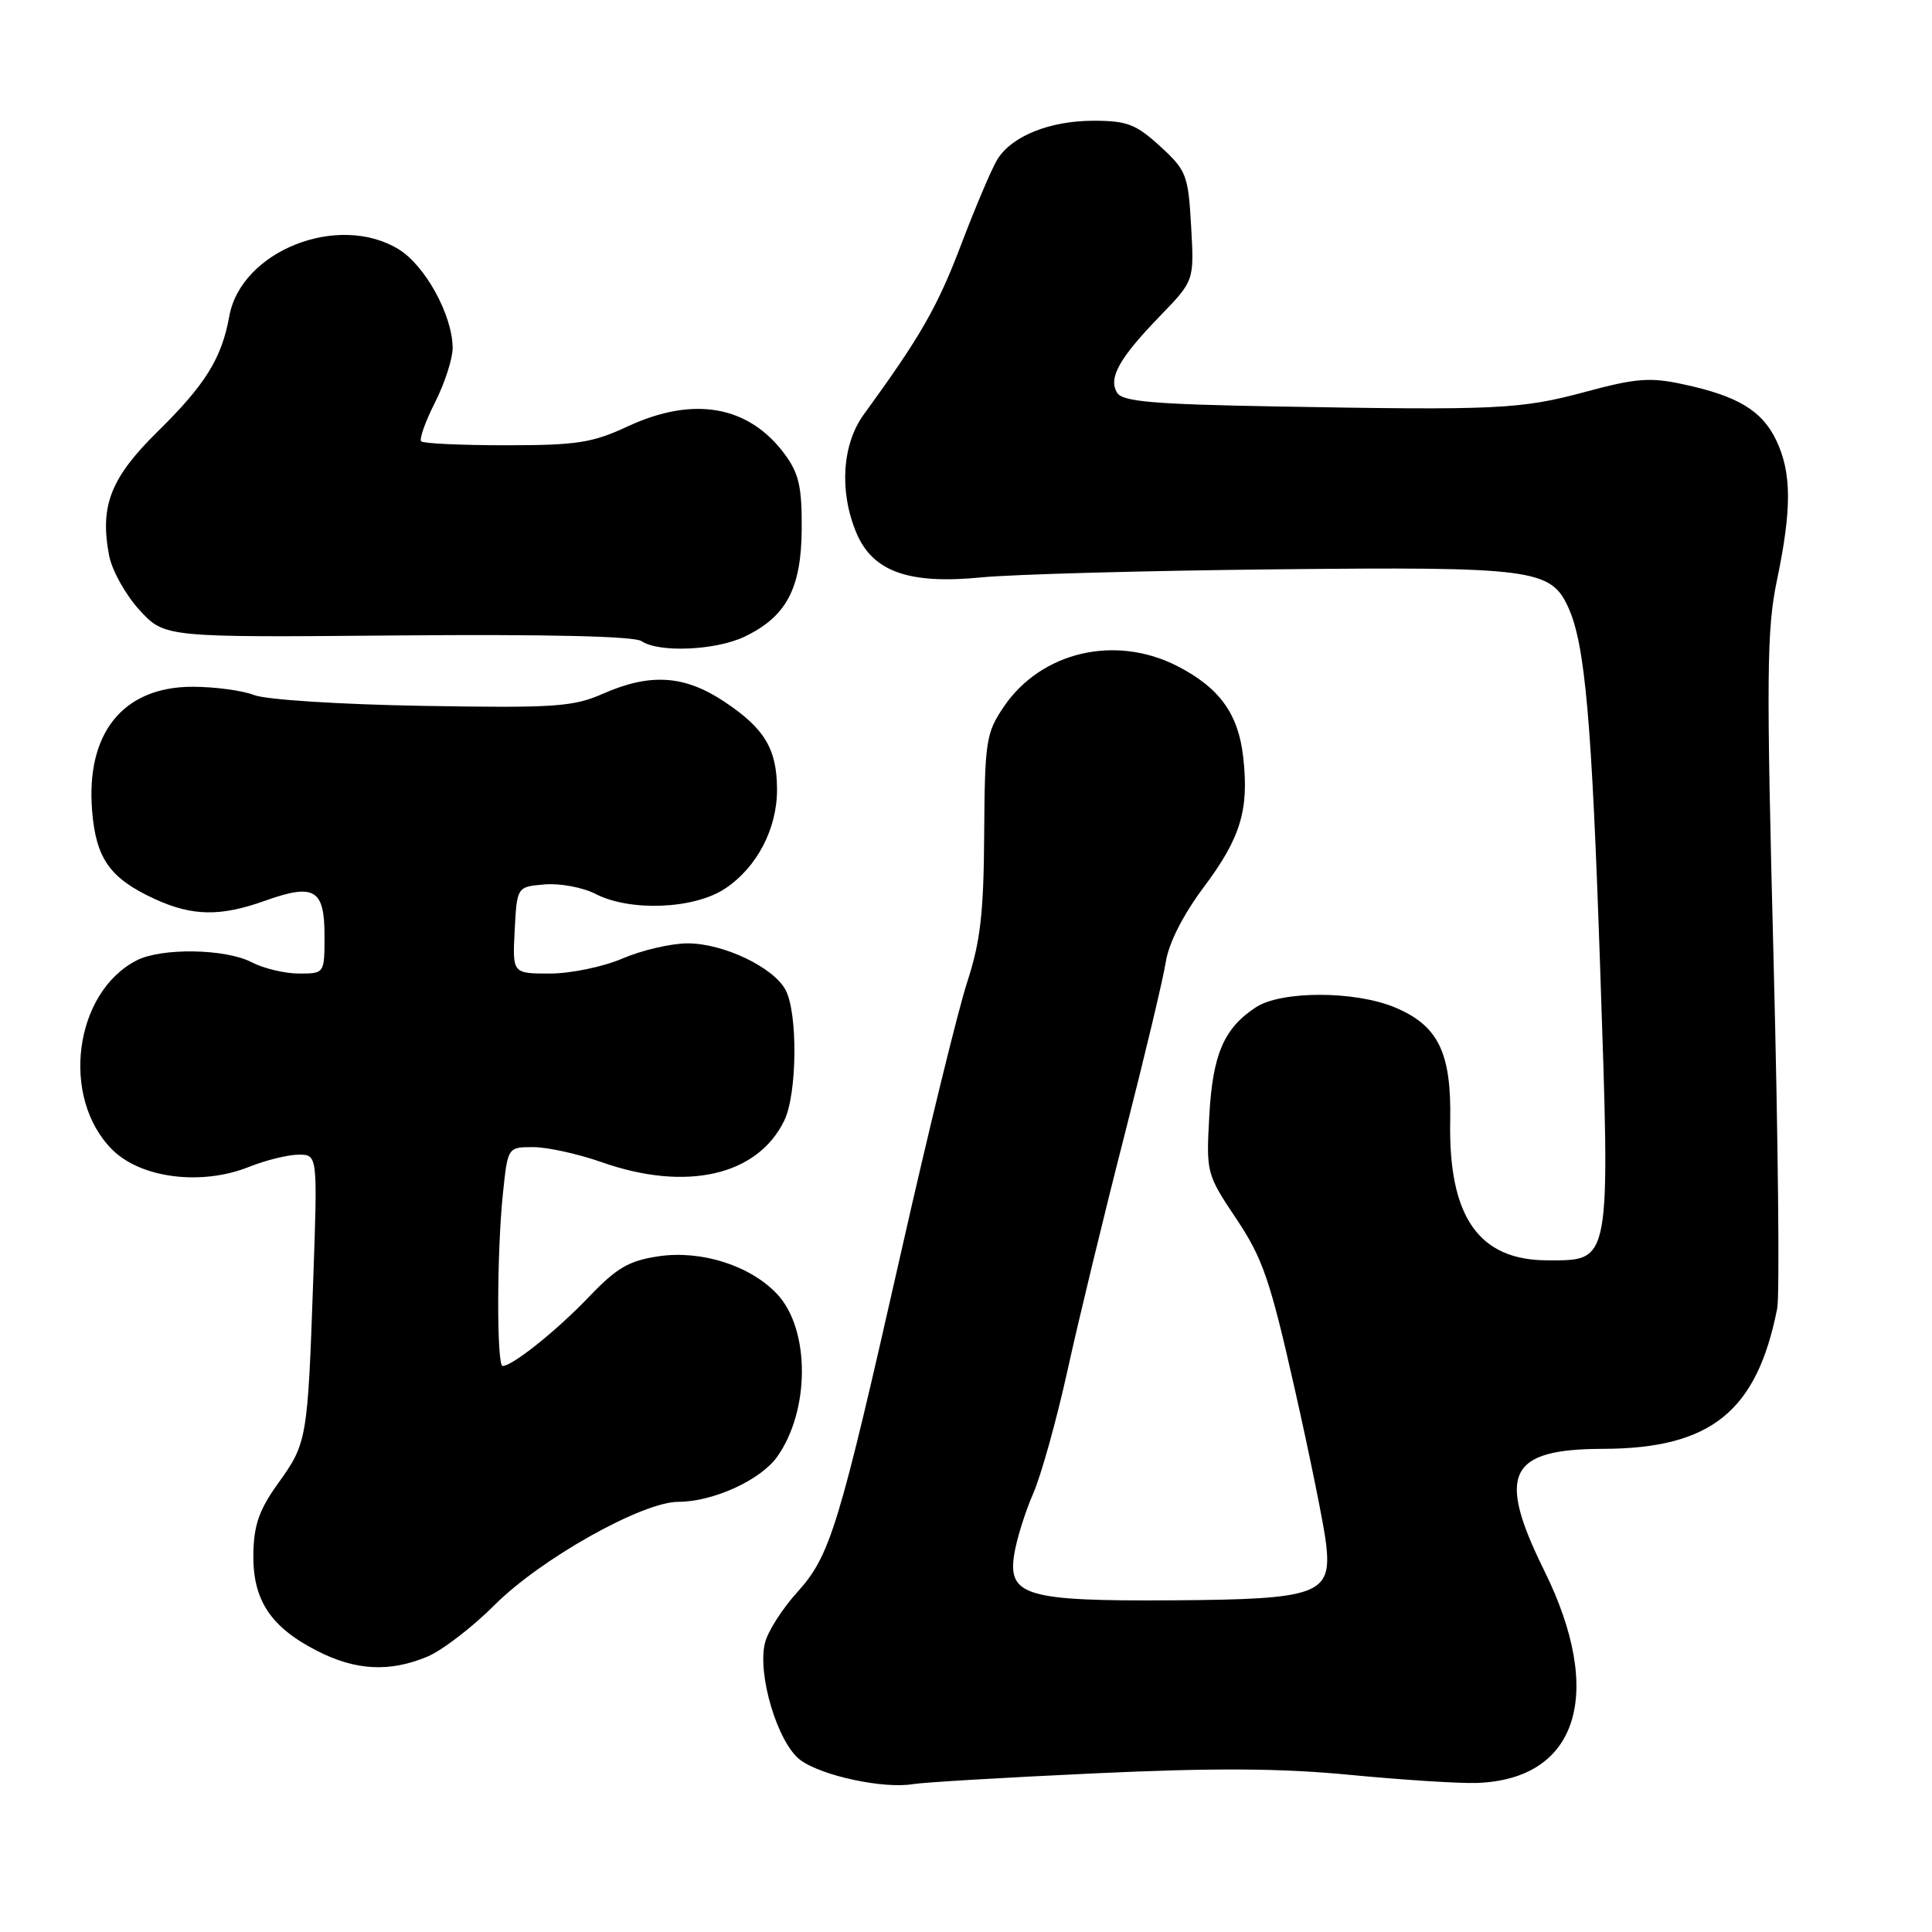 <?xml version="1.0" encoding="UTF-8" standalone="no"?>
<!DOCTYPE svg PUBLIC "-//W3C//DTD SVG 1.1//EN" "http://www.w3.org/Graphics/SVG/1.1/DTD/svg11.dtd" >
<svg xmlns="http://www.w3.org/2000/svg" xmlns:xlink="http://www.w3.org/1999/xlink" version="1.1" viewBox="0 0 256 256">
 <g >
 <path fill="currentColor"
d=" M 145.00 234.98 C 160.93 234.24 169.74 234.29 179.00 235.19 C 185.88 235.85 193.39 236.33 195.70 236.25 C 209.09 235.78 212.69 224.43 204.61 208.09 C 198.28 195.27 199.86 192.01 212.40 191.98 C 226.72 191.94 232.80 187.03 235.49 173.37 C 235.83 171.64 235.61 150.90 235.01 127.28 C 234.04 89.52 234.09 83.42 235.45 76.91 C 237.43 67.44 237.41 62.66 235.37 58.36 C 233.49 54.41 230.26 52.46 222.99 50.91 C 218.65 49.97 216.74 50.12 210.12 51.91 C 201.49 54.24 198.40 54.38 169.21 53.86 C 152.88 53.57 148.75 53.22 148.03 52.05 C 146.82 50.10 148.29 47.47 153.73 41.85 C 158.24 37.19 158.24 37.19 157.83 29.98 C 157.44 23.17 157.22 22.59 153.73 19.39 C 150.53 16.46 149.33 16.00 144.92 16.00 C 139.12 16.00 134.10 18.01 132.17 21.10 C 131.45 22.25 129.29 27.32 127.38 32.35 C 124.23 40.66 121.97 44.60 114.47 54.90 C 111.58 58.87 111.18 65.10 113.46 70.57 C 115.62 75.74 120.39 77.45 130.00 76.51 C 134.12 76.10 151.66 75.62 168.96 75.44 C 203.06 75.08 205.49 75.39 207.80 80.47 C 210.03 85.35 210.92 95.42 212.03 128.29 C 213.37 167.78 213.51 167.00 205.05 167.00 C 195.93 167.00 191.91 161.23 192.16 148.48 C 192.33 139.46 190.57 135.87 184.79 133.47 C 179.49 131.27 169.76 131.27 166.41 133.47 C 162.18 136.24 160.68 139.71 160.24 147.83 C 159.82 155.40 159.86 155.58 163.82 161.50 C 167.32 166.74 168.30 169.60 171.55 184.00 C 173.60 193.07 175.48 202.37 175.73 204.67 C 176.46 211.28 174.69 211.92 155.44 212.05 C 135.99 212.18 133.51 211.46 134.39 205.95 C 134.71 203.95 135.84 200.33 136.90 197.91 C 137.96 195.48 140.02 188.10 141.47 181.50 C 142.92 174.90 146.30 160.95 148.98 150.50 C 151.65 140.05 154.13 129.69 154.47 127.47 C 154.87 124.94 156.77 121.21 159.55 117.49 C 164.40 111.01 165.52 107.29 164.73 100.32 C 164.09 94.57 161.57 91.11 155.98 88.25 C 147.76 84.05 137.94 86.36 133.00 93.66 C 130.66 97.11 130.49 98.21 130.41 110.43 C 130.35 120.98 129.91 124.78 128.15 130.16 C 126.96 133.82 123.04 149.80 119.46 165.66 C 111.12 202.54 110.03 206.12 105.61 211.01 C 103.65 213.18 101.74 216.17 101.37 217.67 C 100.31 221.89 103.06 230.99 106.06 233.22 C 108.90 235.31 117.11 237.07 121.00 236.40 C 122.38 236.17 133.18 235.53 145.00 234.98 Z  M 56.63 219.51 C 58.59 218.69 62.63 215.59 65.59 212.62 C 71.69 206.53 85.11 199.00 89.88 199.00 C 94.47 199.00 100.77 196.13 102.97 193.04 C 107.35 186.89 107.35 176.13 102.97 171.47 C 99.43 167.70 92.95 165.63 87.29 166.46 C 83.32 167.05 81.73 167.98 78.00 171.88 C 73.75 176.33 67.90 181.00 66.60 181.00 C 65.80 181.00 65.83 165.88 66.64 158.15 C 67.28 152.00 67.28 152.00 70.67 152.00 C 72.53 152.00 76.61 152.90 79.74 154.00 C 90.95 157.94 100.40 155.78 103.93 148.46 C 105.63 144.94 105.73 134.24 104.09 131.17 C 102.48 128.16 95.85 125.00 91.12 125.00 C 88.95 125.00 85.07 125.90 82.50 127.00 C 79.92 128.11 75.61 129.00 72.87 129.00 C 67.90 129.00 67.90 129.00 68.20 123.25 C 68.50 117.50 68.50 117.50 72.19 117.19 C 74.22 117.02 77.23 117.59 78.89 118.44 C 83.49 120.82 92.00 120.47 96.10 117.73 C 100.33 114.91 103.01 109.74 102.96 104.50 C 102.92 99.19 101.28 96.49 95.94 92.95 C 90.66 89.45 86.15 89.17 79.88 91.93 C 75.94 93.66 73.52 93.83 56.00 93.53 C 45.03 93.34 35.27 92.72 33.68 92.10 C 32.14 91.50 28.46 91.00 25.51 91.00 C 16.30 91.00 11.35 97.14 12.21 107.49 C 12.73 113.80 14.59 116.40 20.50 119.12 C 25.49 121.41 29.21 121.47 35.13 119.35 C 41.64 117.02 43.00 117.82 43.00 123.97 C 43.00 129.00 43.00 129.00 39.61 129.00 C 37.75 129.00 34.94 128.33 33.36 127.51 C 29.90 125.70 21.40 125.56 18.10 127.26 C 9.80 131.53 8.00 145.46 14.86 152.32 C 18.66 156.13 26.69 157.14 32.99 154.62 C 35.22 153.73 38.18 153.00 39.57 153.00 C 42.09 153.00 42.09 153.00 41.50 169.75 C 40.76 190.80 40.68 191.22 36.83 196.58 C 34.33 200.07 33.63 202.08 33.57 205.94 C 33.48 212.00 35.85 215.60 42.02 218.75 C 47.14 221.37 51.63 221.60 56.63 219.51 Z  M 98.62 84.38 C 104.19 81.73 106.18 77.99 106.23 70.11 C 106.27 64.53 105.86 62.73 103.98 60.18 C 99.20 53.73 91.90 52.44 83.15 56.51 C 78.50 58.68 76.41 59.00 67.07 59.00 C 61.16 59.00 56.10 58.77 55.81 58.48 C 55.53 58.19 56.35 55.87 57.65 53.31 C 58.94 50.75 59.99 47.50 59.98 46.08 C 59.94 41.73 56.34 35.18 52.81 33.02 C 44.81 28.15 31.95 33.24 30.38 41.91 C 29.38 47.47 27.21 50.97 20.91 57.16 C 14.66 63.32 13.21 67.00 14.45 73.58 C 14.82 75.55 16.63 78.81 18.47 80.82 C 21.82 84.47 21.82 84.47 52.66 84.20 C 72.40 84.03 84.04 84.30 85.00 84.95 C 87.29 86.51 94.79 86.19 98.62 84.38 Z "/>
</g>
</svg>